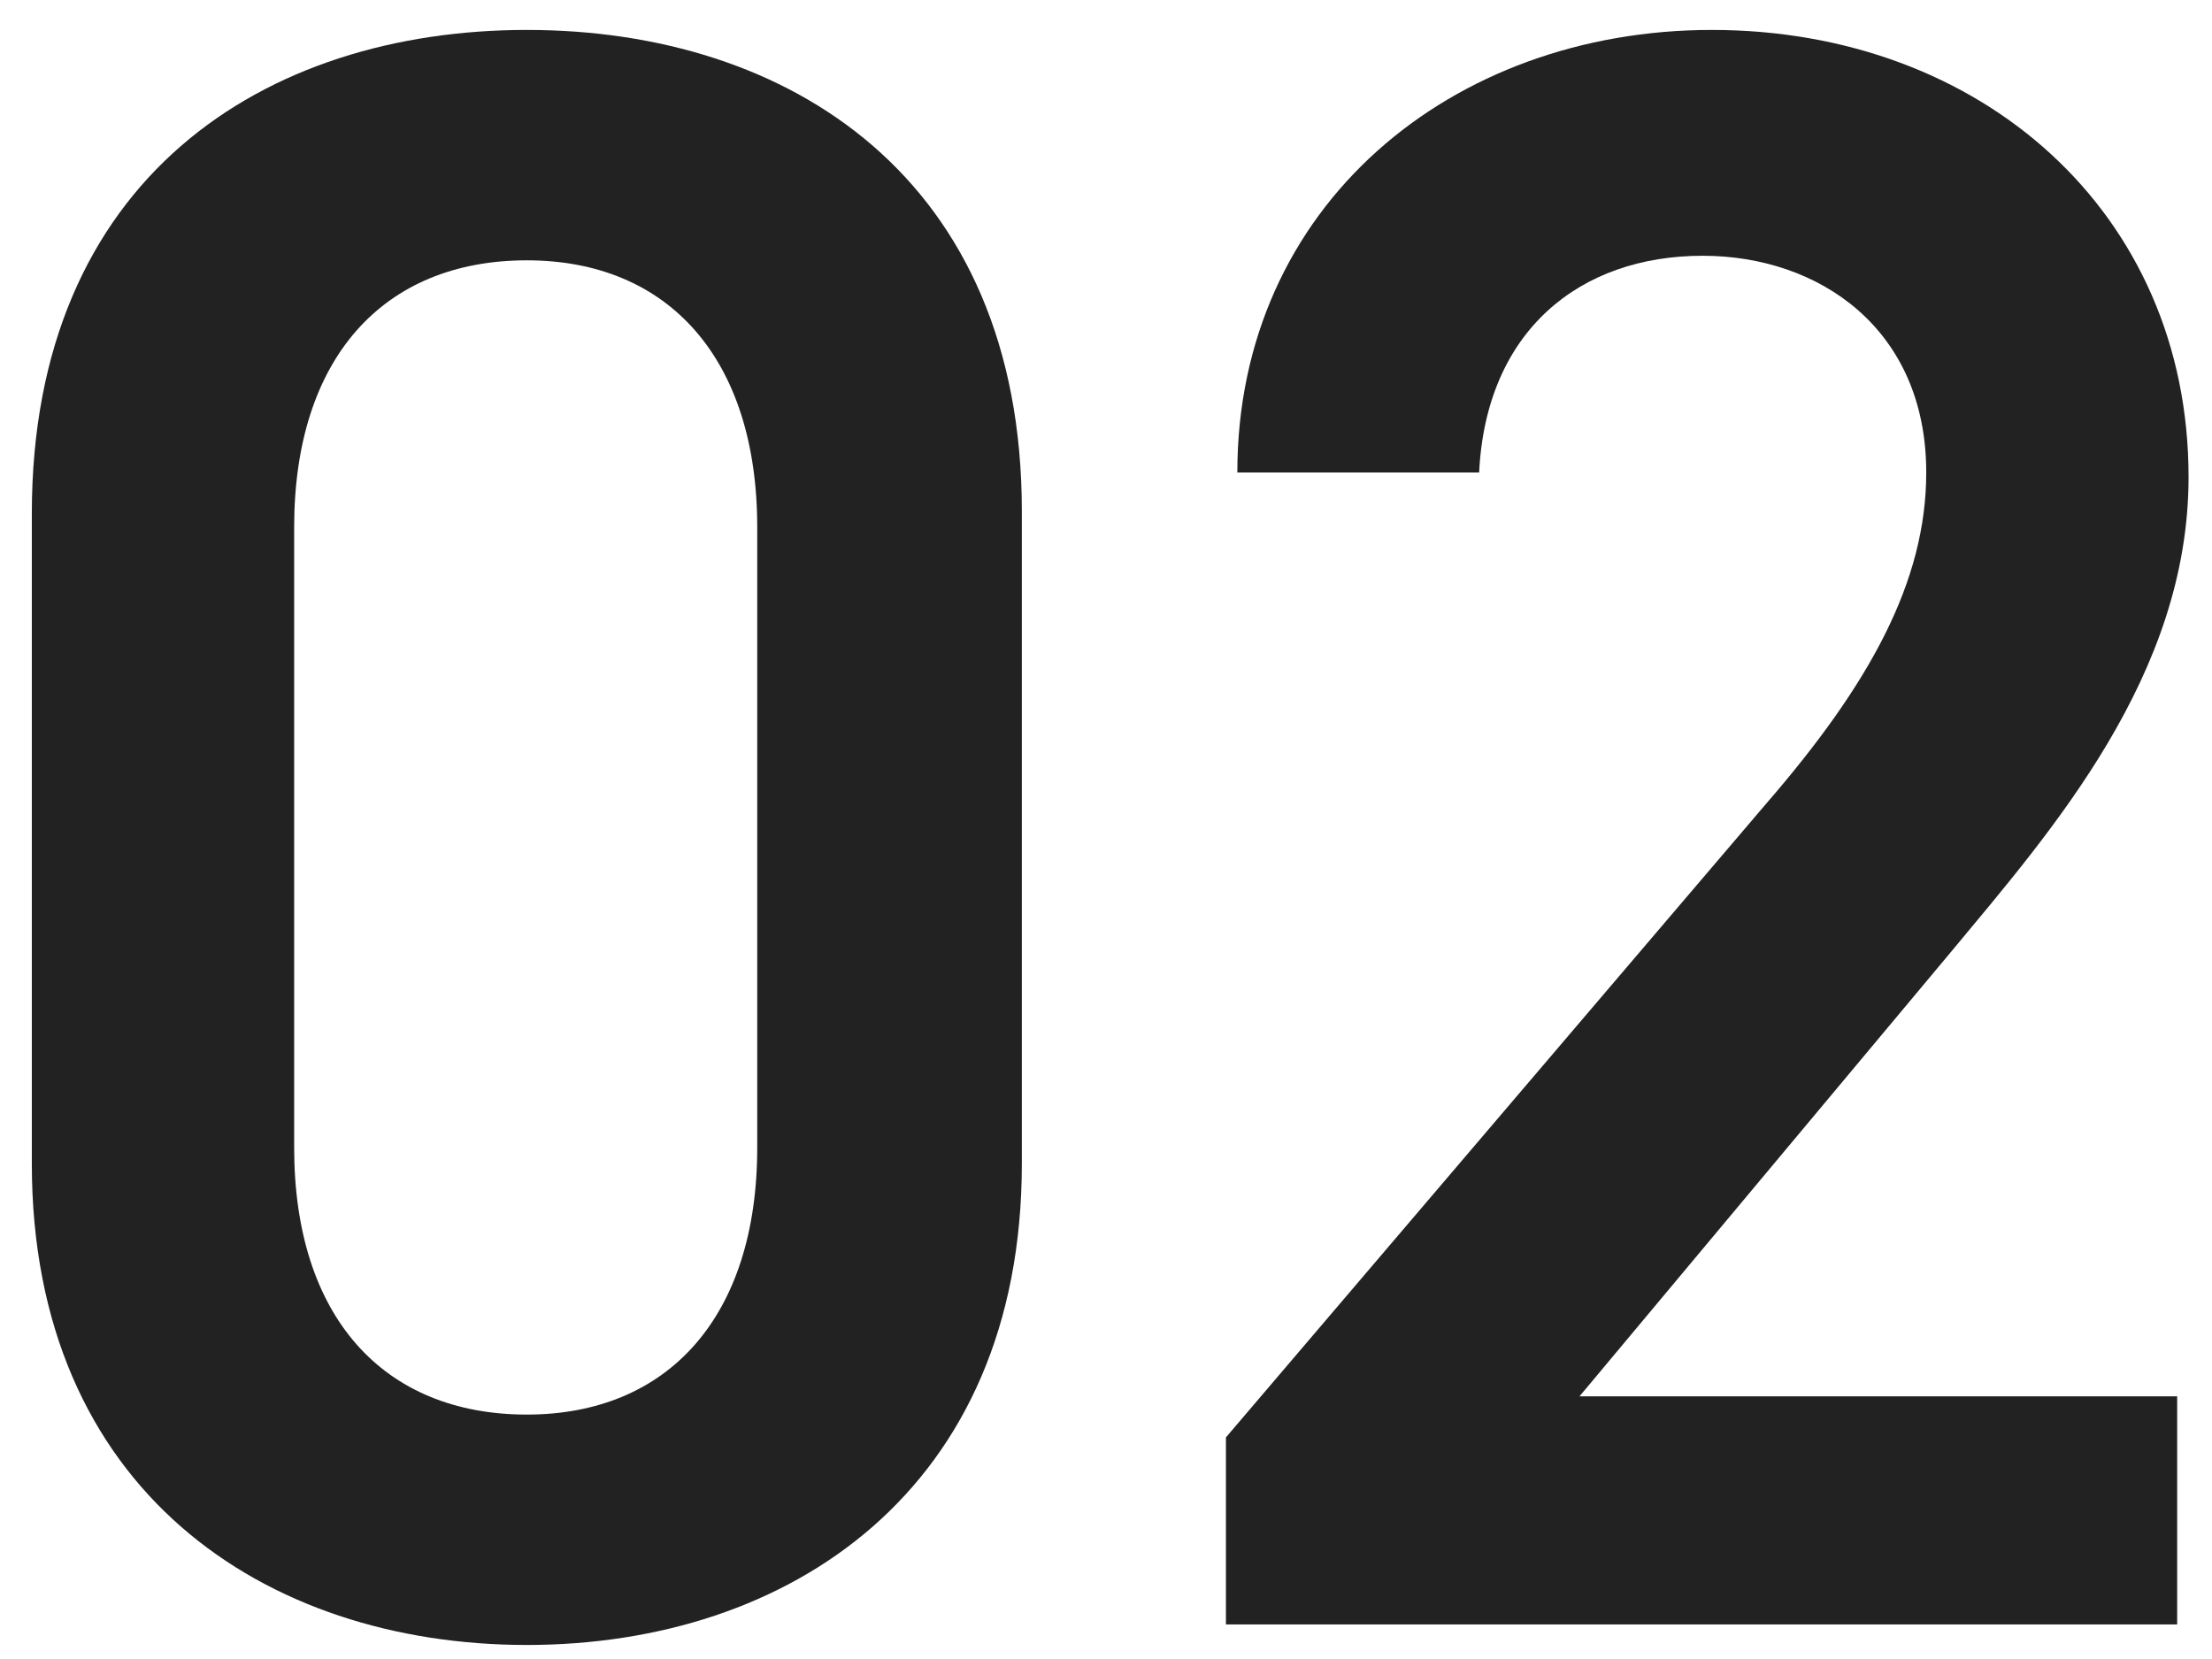 <svg width="64" height="48" viewBox="0 0 64 48" fill="none" xmlns="http://www.w3.org/2000/svg">
<path d="M29.565 33.668C29.565 43.106 22.833 47.594 15.243 47.594C7.653 47.594 0.921 43.106 0.921 33.668V14.858C0.921 5.156 7.653 0.866 15.243 0.866C22.833 0.866 29.565 5.156 29.565 14.792V33.668ZM21.909 15.254C21.909 10.37 19.335 7.532 15.243 7.532C11.085 7.532 8.511 10.37 8.511 15.254V33.206C8.511 38.09 11.085 40.928 15.243 40.928C19.335 40.928 21.909 38.09 21.909 33.206V15.254Z" fill="#222222"/>
<path d="M62.992 40.4V47H35.47V41.588L51.112 23.24C54.082 19.808 55.732 16.838 55.732 13.67C55.732 9.512 52.63 7.4 49.264 7.4C45.7 7.4 42.994 9.578 42.796 13.67H35.8C35.8 5.948 42.004 0.866 49.528 0.866C57.316 0.866 63.322 6.146 63.322 13.802C63.322 19.544 59.362 24.032 56.458 27.53L45.7 40.4H62.992Z" fill="#222222"/>
</svg>

